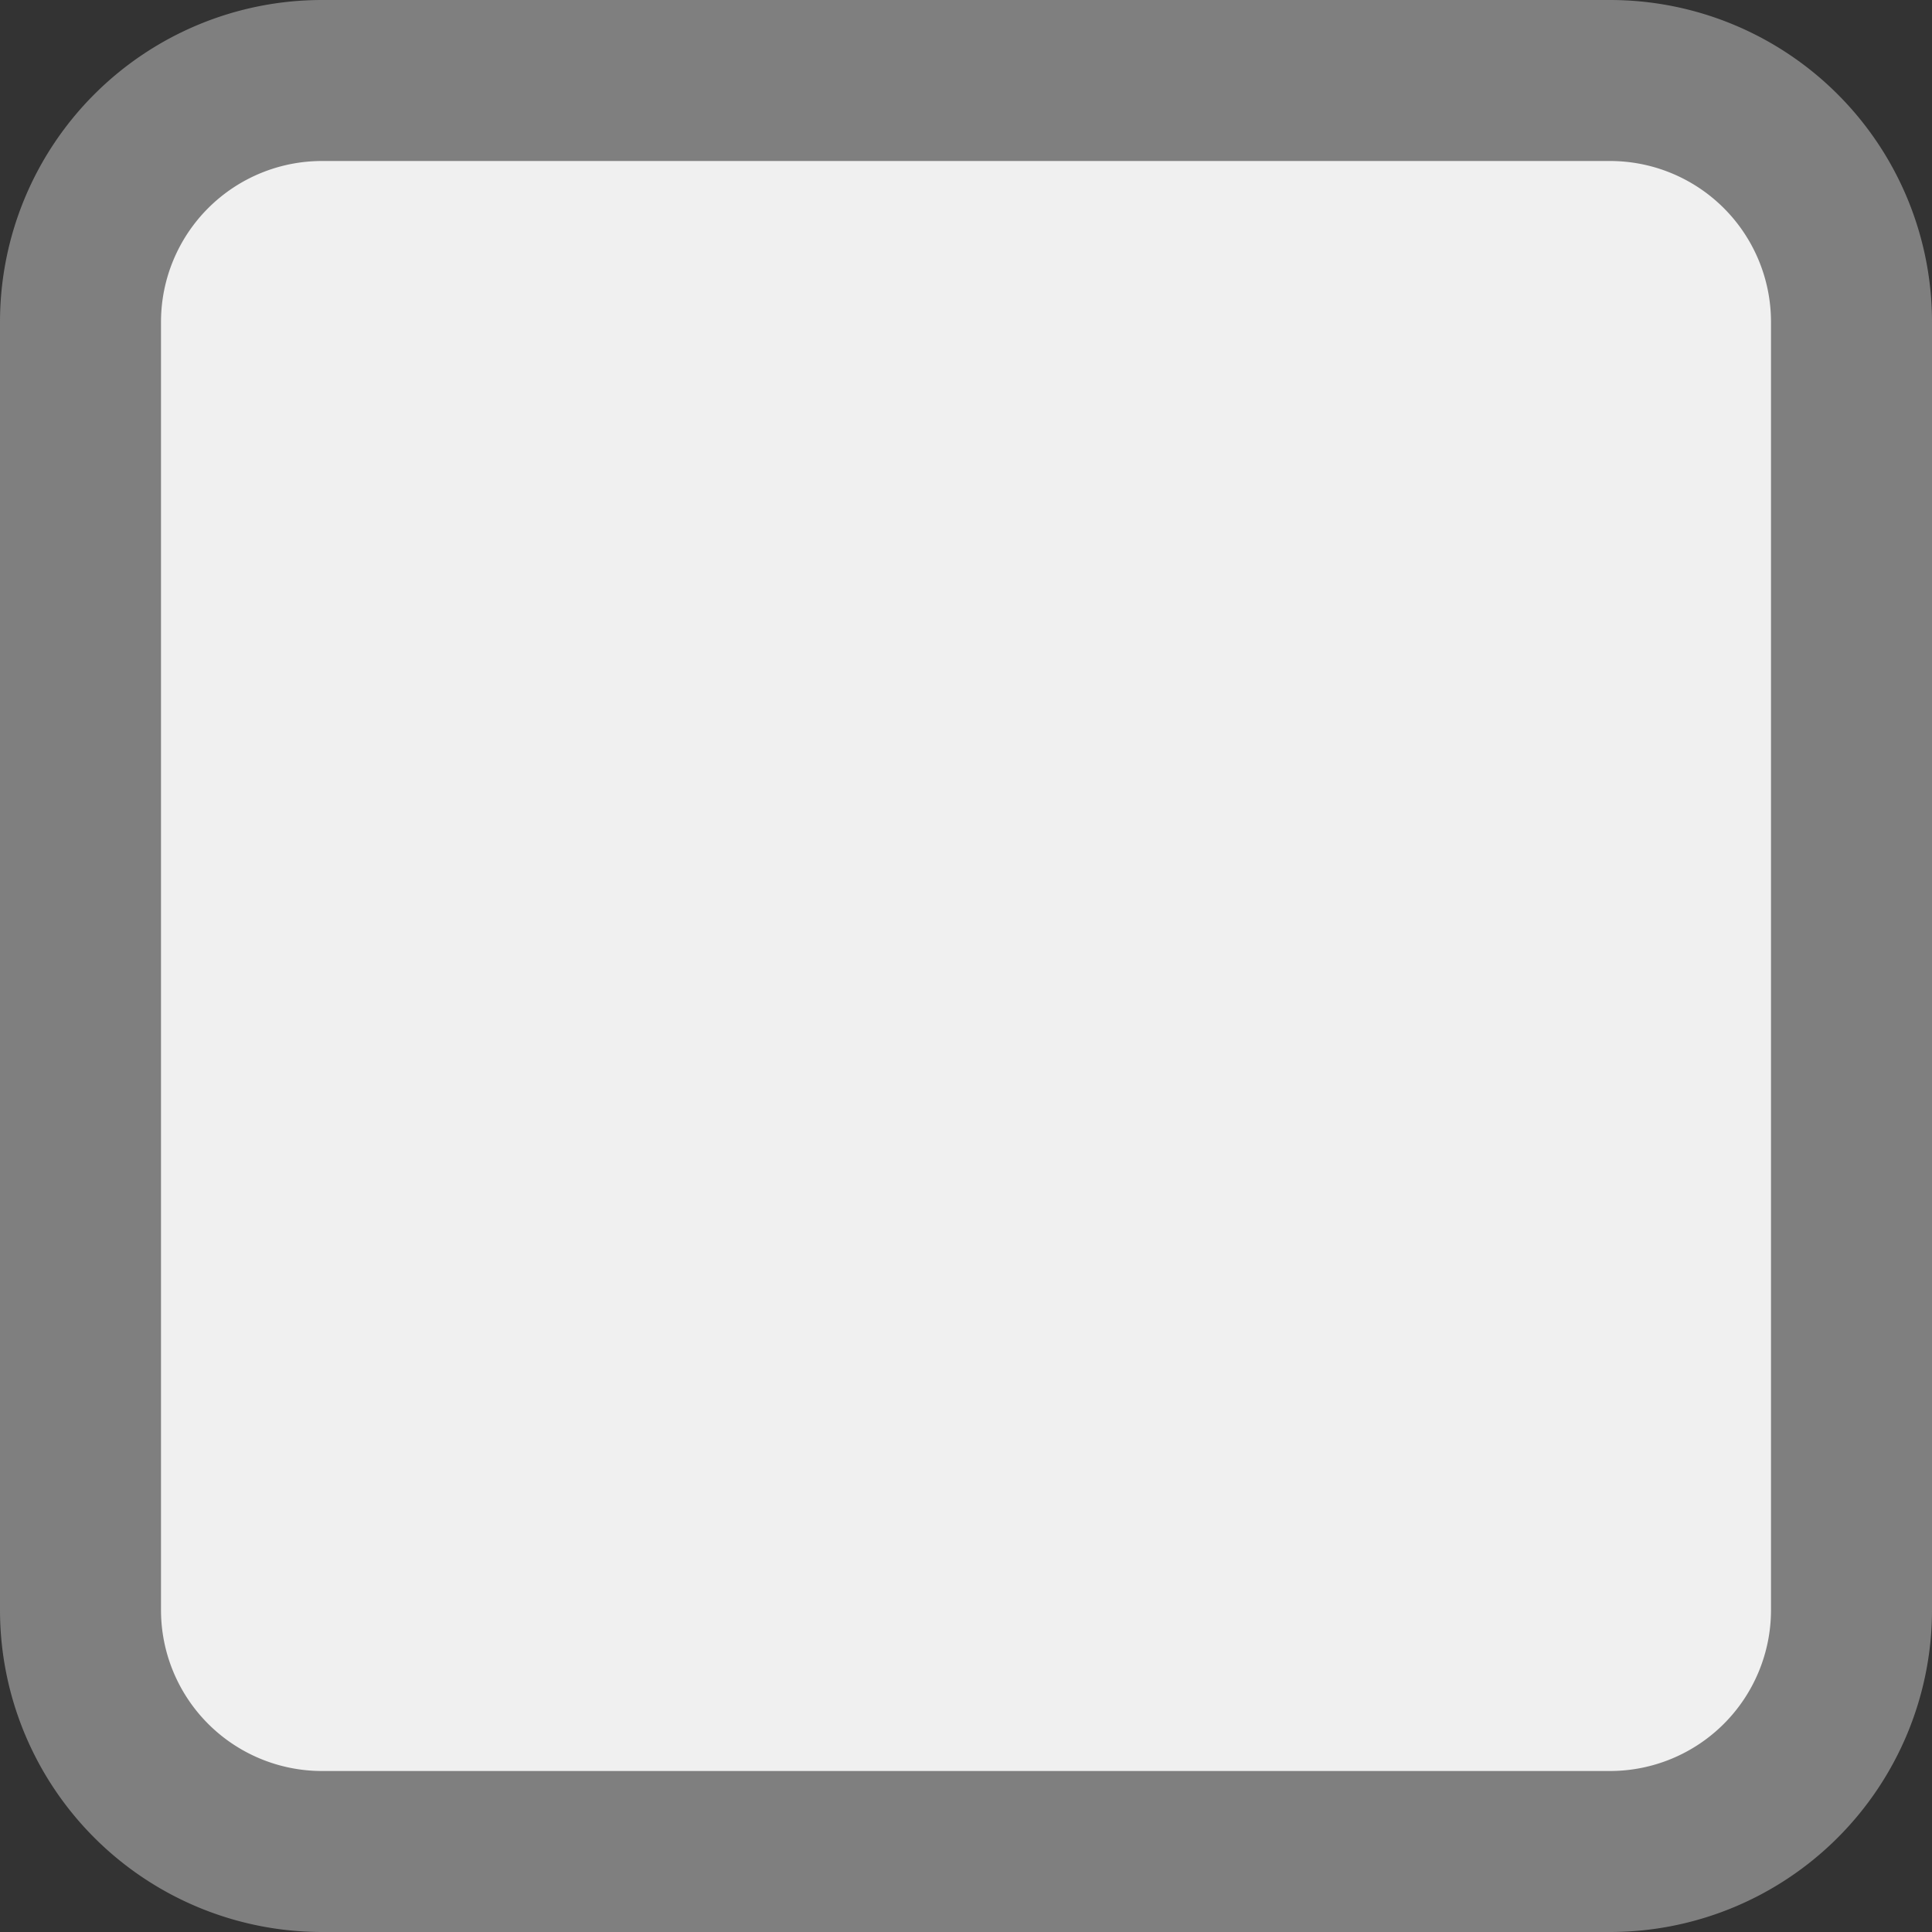 ﻿<?xml version="1.0" encoding="utf-8"?>
<svg version="1.1" xmlns:xlink="http://www.w3.org/1999/xlink" width="12px" height="12px" viewBox="1046 1482  12 12" xmlns="http://www.w3.org/2000/svg">
  <rect x="1046" y="1482" width="12" height="12" fill="#333333" stroke="none"/>
  <path d="M 1046.5 1484  A 1.5 1.5 0 0 1 1048 1482.5 L 1056 1482.5  A 1.5 1.5 0 0 1 1057.5 1484 L 1057.5 1492  A 1.5 1.5 0 0 1 1056 1493.5 L 1048 1493.5  A 1.5 1.5 0 0 1 1046.5 1492 L 1046.5 1484  Z " fill-rule="nonzero" fill="#f0f0f0" stroke="none" />
  <path d="M 1046.5 1484  A 1.5 1.5 0 0 1 1048 1482.5 L 1056 1482.5  A 1.5 1.5 0 0 1 1057.5 1484 L 1057.5 1492  A 1.5 1.5 0 0 1 1056 1493.5 L 1048 1493.5  A 1.5 1.5 0 0 1 1046.5 1492 L 1046.5 1484  Z " stroke-width="1" stroke="#7f7f7f" fill="none" />
</svg>